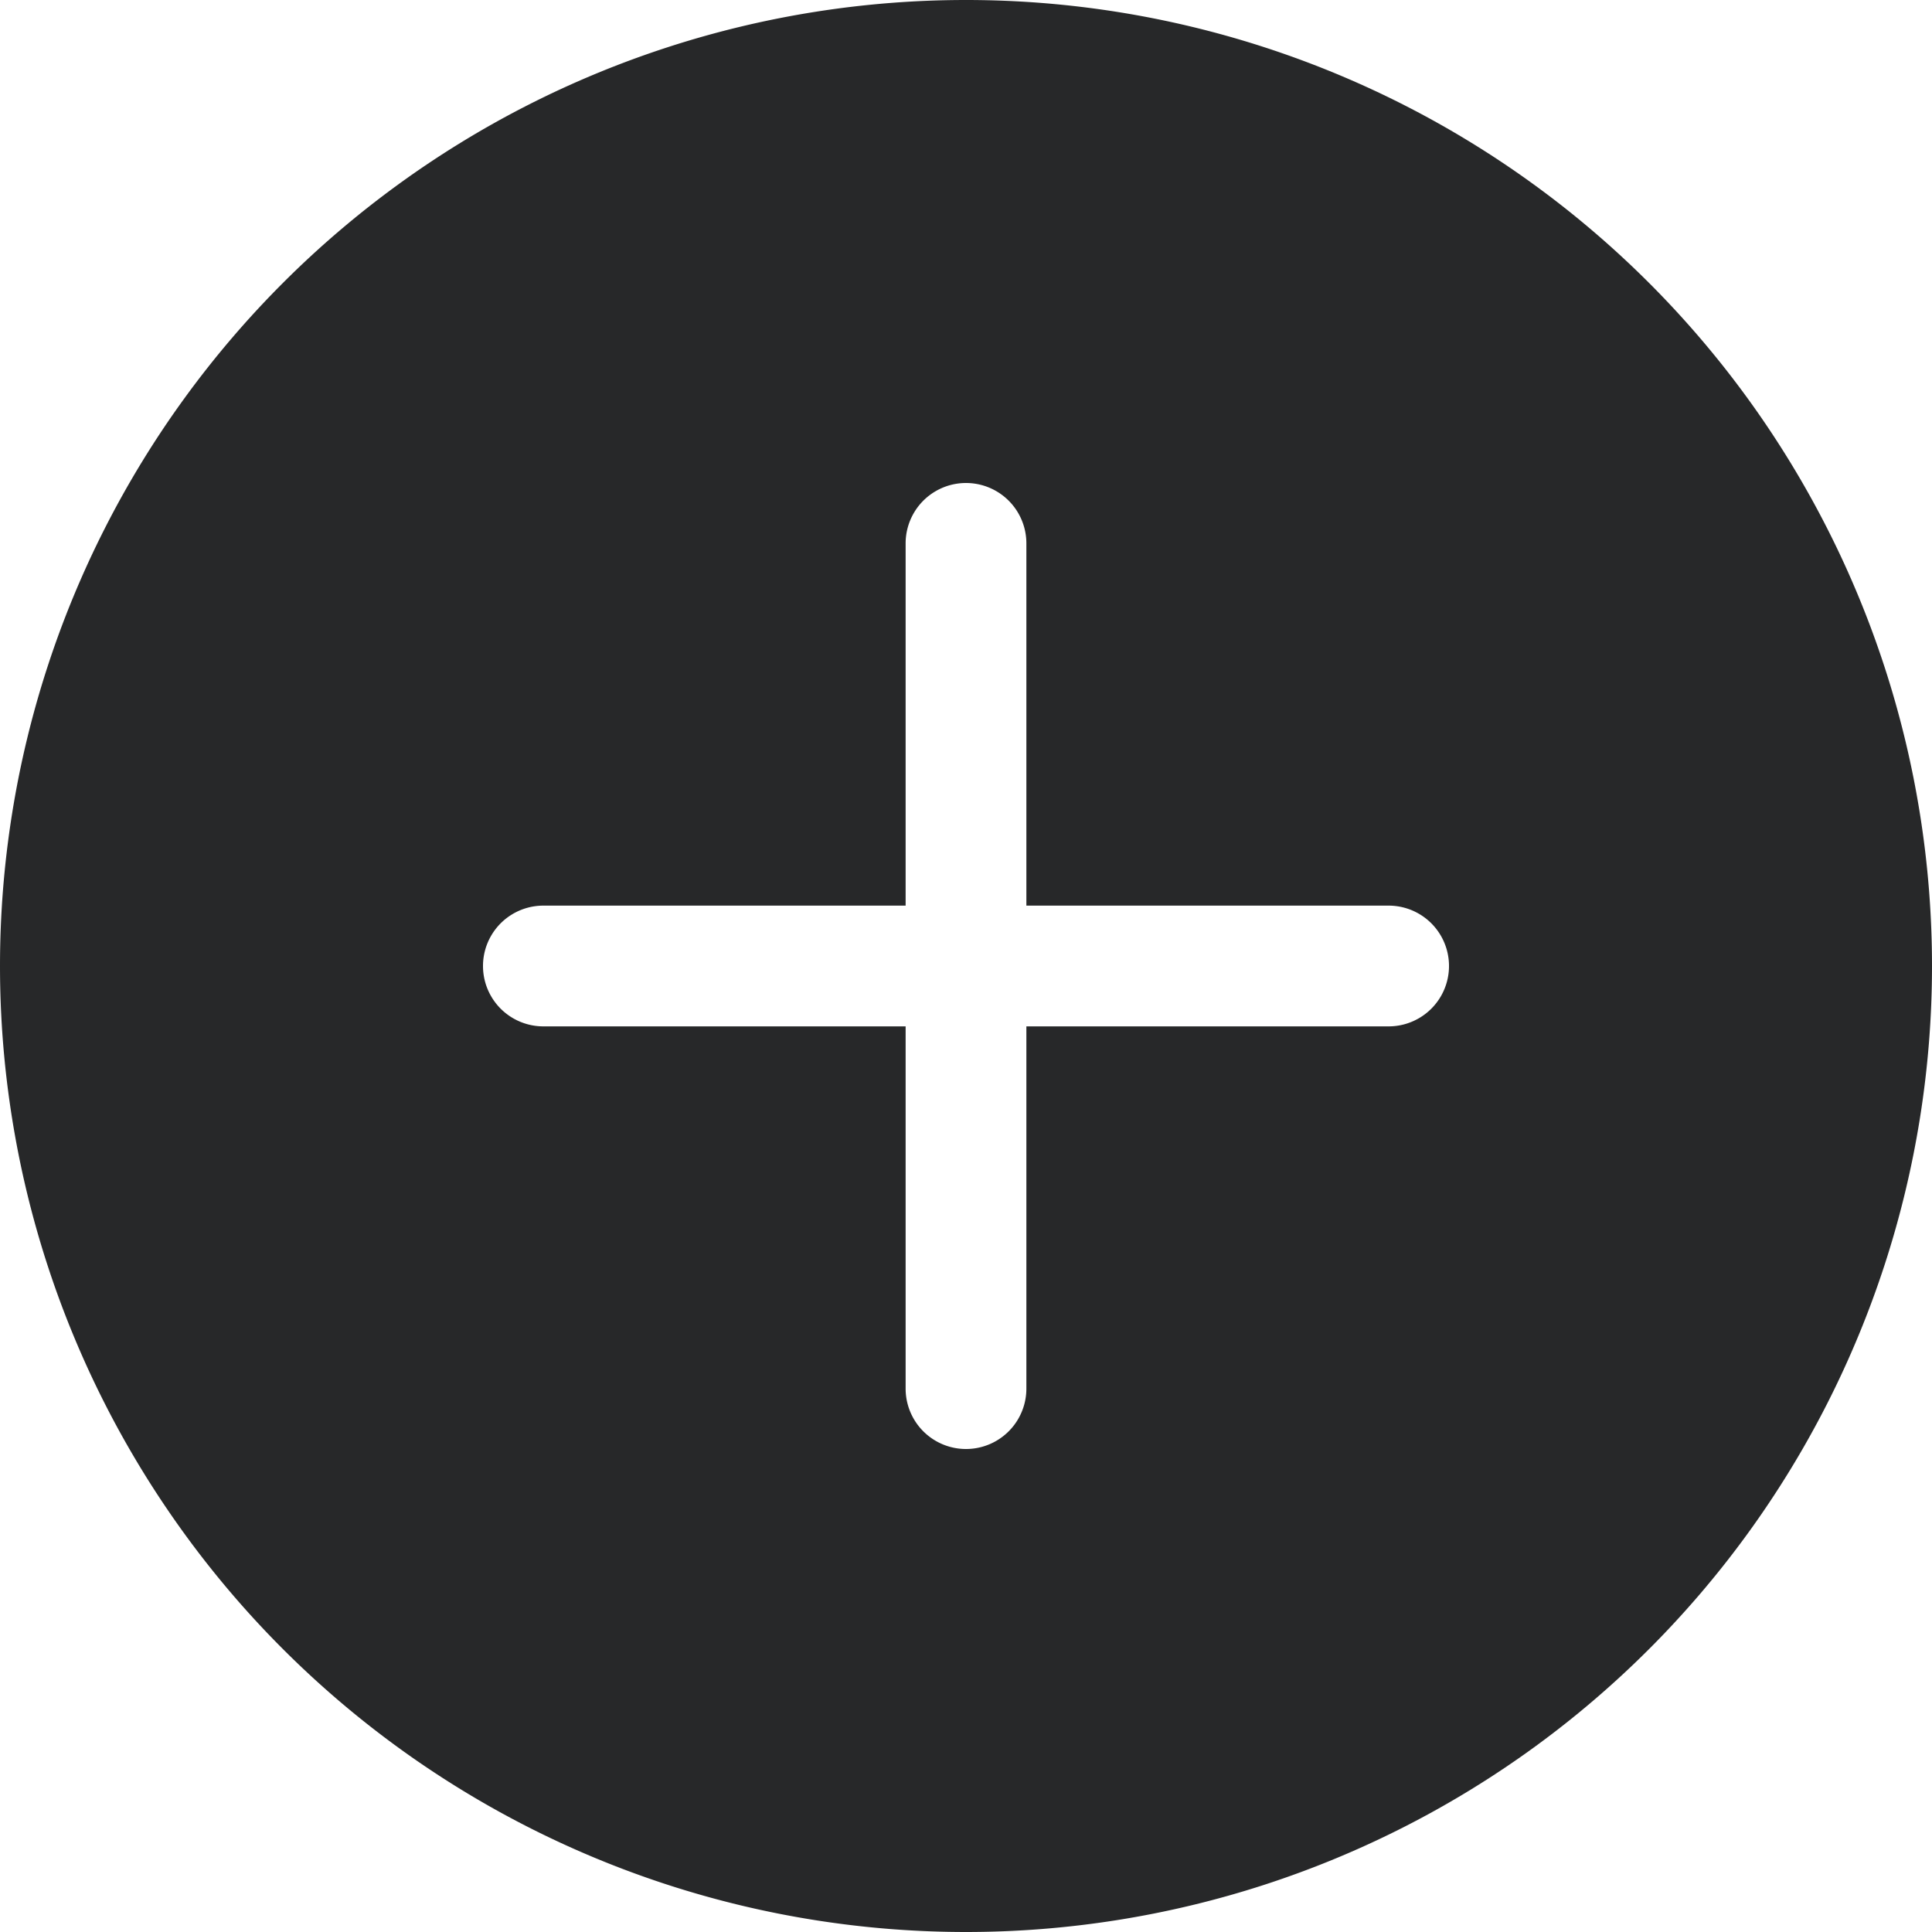 <svg xmlns="http://www.w3.org/2000/svg" width="16" height="16" fill="#272829" class="bi bi-plus-circle-fill" viewBox="0 0 16 16">
  <path d="M16 8A8 8 0 1 1 0 8a8 8 0 0 1 16 0M8.5 4.5a.5.5 0 0 0-1 0v3h-3a.5.5 0 0 0 0 1h3v3a.5.5 0 0 0 1 0v-3h3a.5.5 0 0 0 0-1h-3z"/>
</svg>